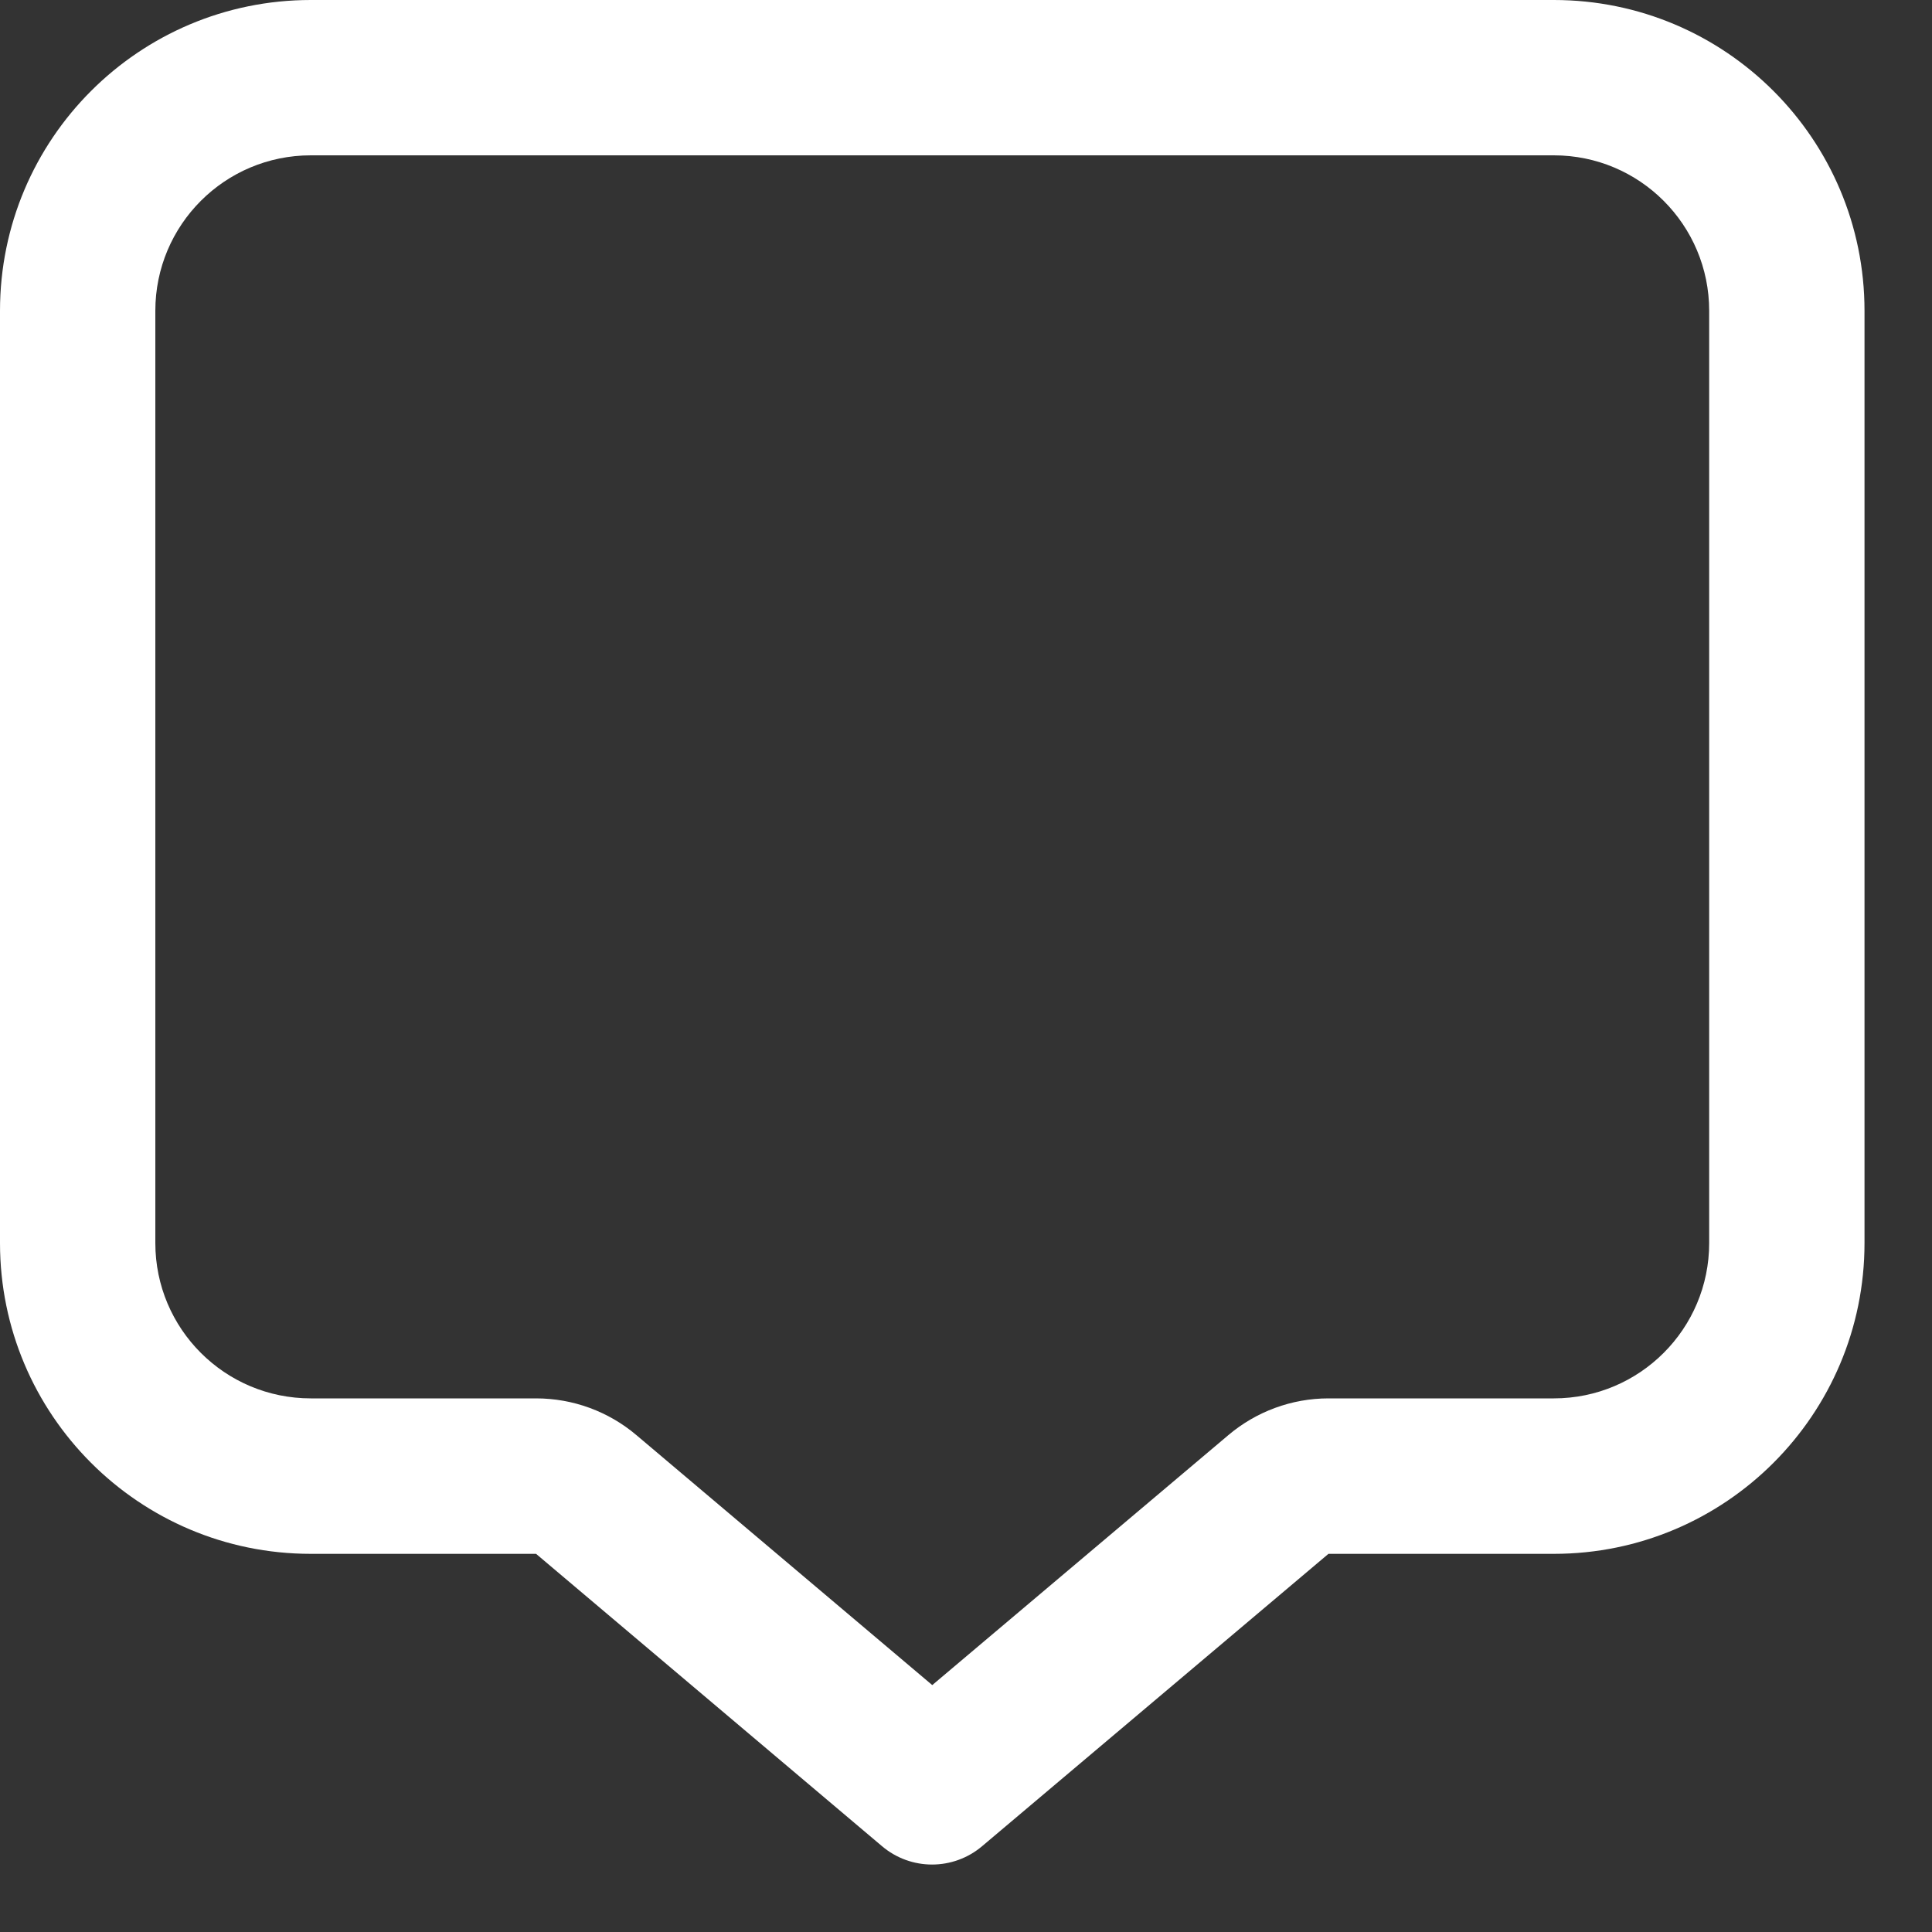 <svg width="15" height="15" viewBox="0 0 15 15" fill="none" xmlns="http://www.w3.org/2000/svg">
<rect x="0" y="0" width="15" height="15" fill="#333333" stroke="none"/>
<path fill-rule="evenodd" clip-rule="evenodd" d="M2.413 0H12.064C13.396 0 14.476 1.08 14.476 2.413V9.651C14.476 10.983 13.396 12.064 12.064 12.064H10.314L7.626 14.333C7.401 14.524 7.072 14.524 6.847 14.333L4.162 12.064H2.413C1.08 12.064 0 10.983 0 9.651V2.413C0 1.08 1.08 0 2.413 0ZM12.064 10.857C12.73 10.857 13.27 10.317 13.27 9.651V2.413C13.27 1.746 12.73 1.206 12.064 1.206H2.413C1.746 1.206 1.206 1.746 1.206 2.413V9.651C1.206 10.317 1.746 10.857 2.413 10.857H4.162C4.448 10.857 4.724 10.958 4.942 11.143L7.238 13.083L9.536 11.143C9.753 10.959 10.029 10.857 10.314 10.857H12.064Z" fill="white"/>
</svg>
